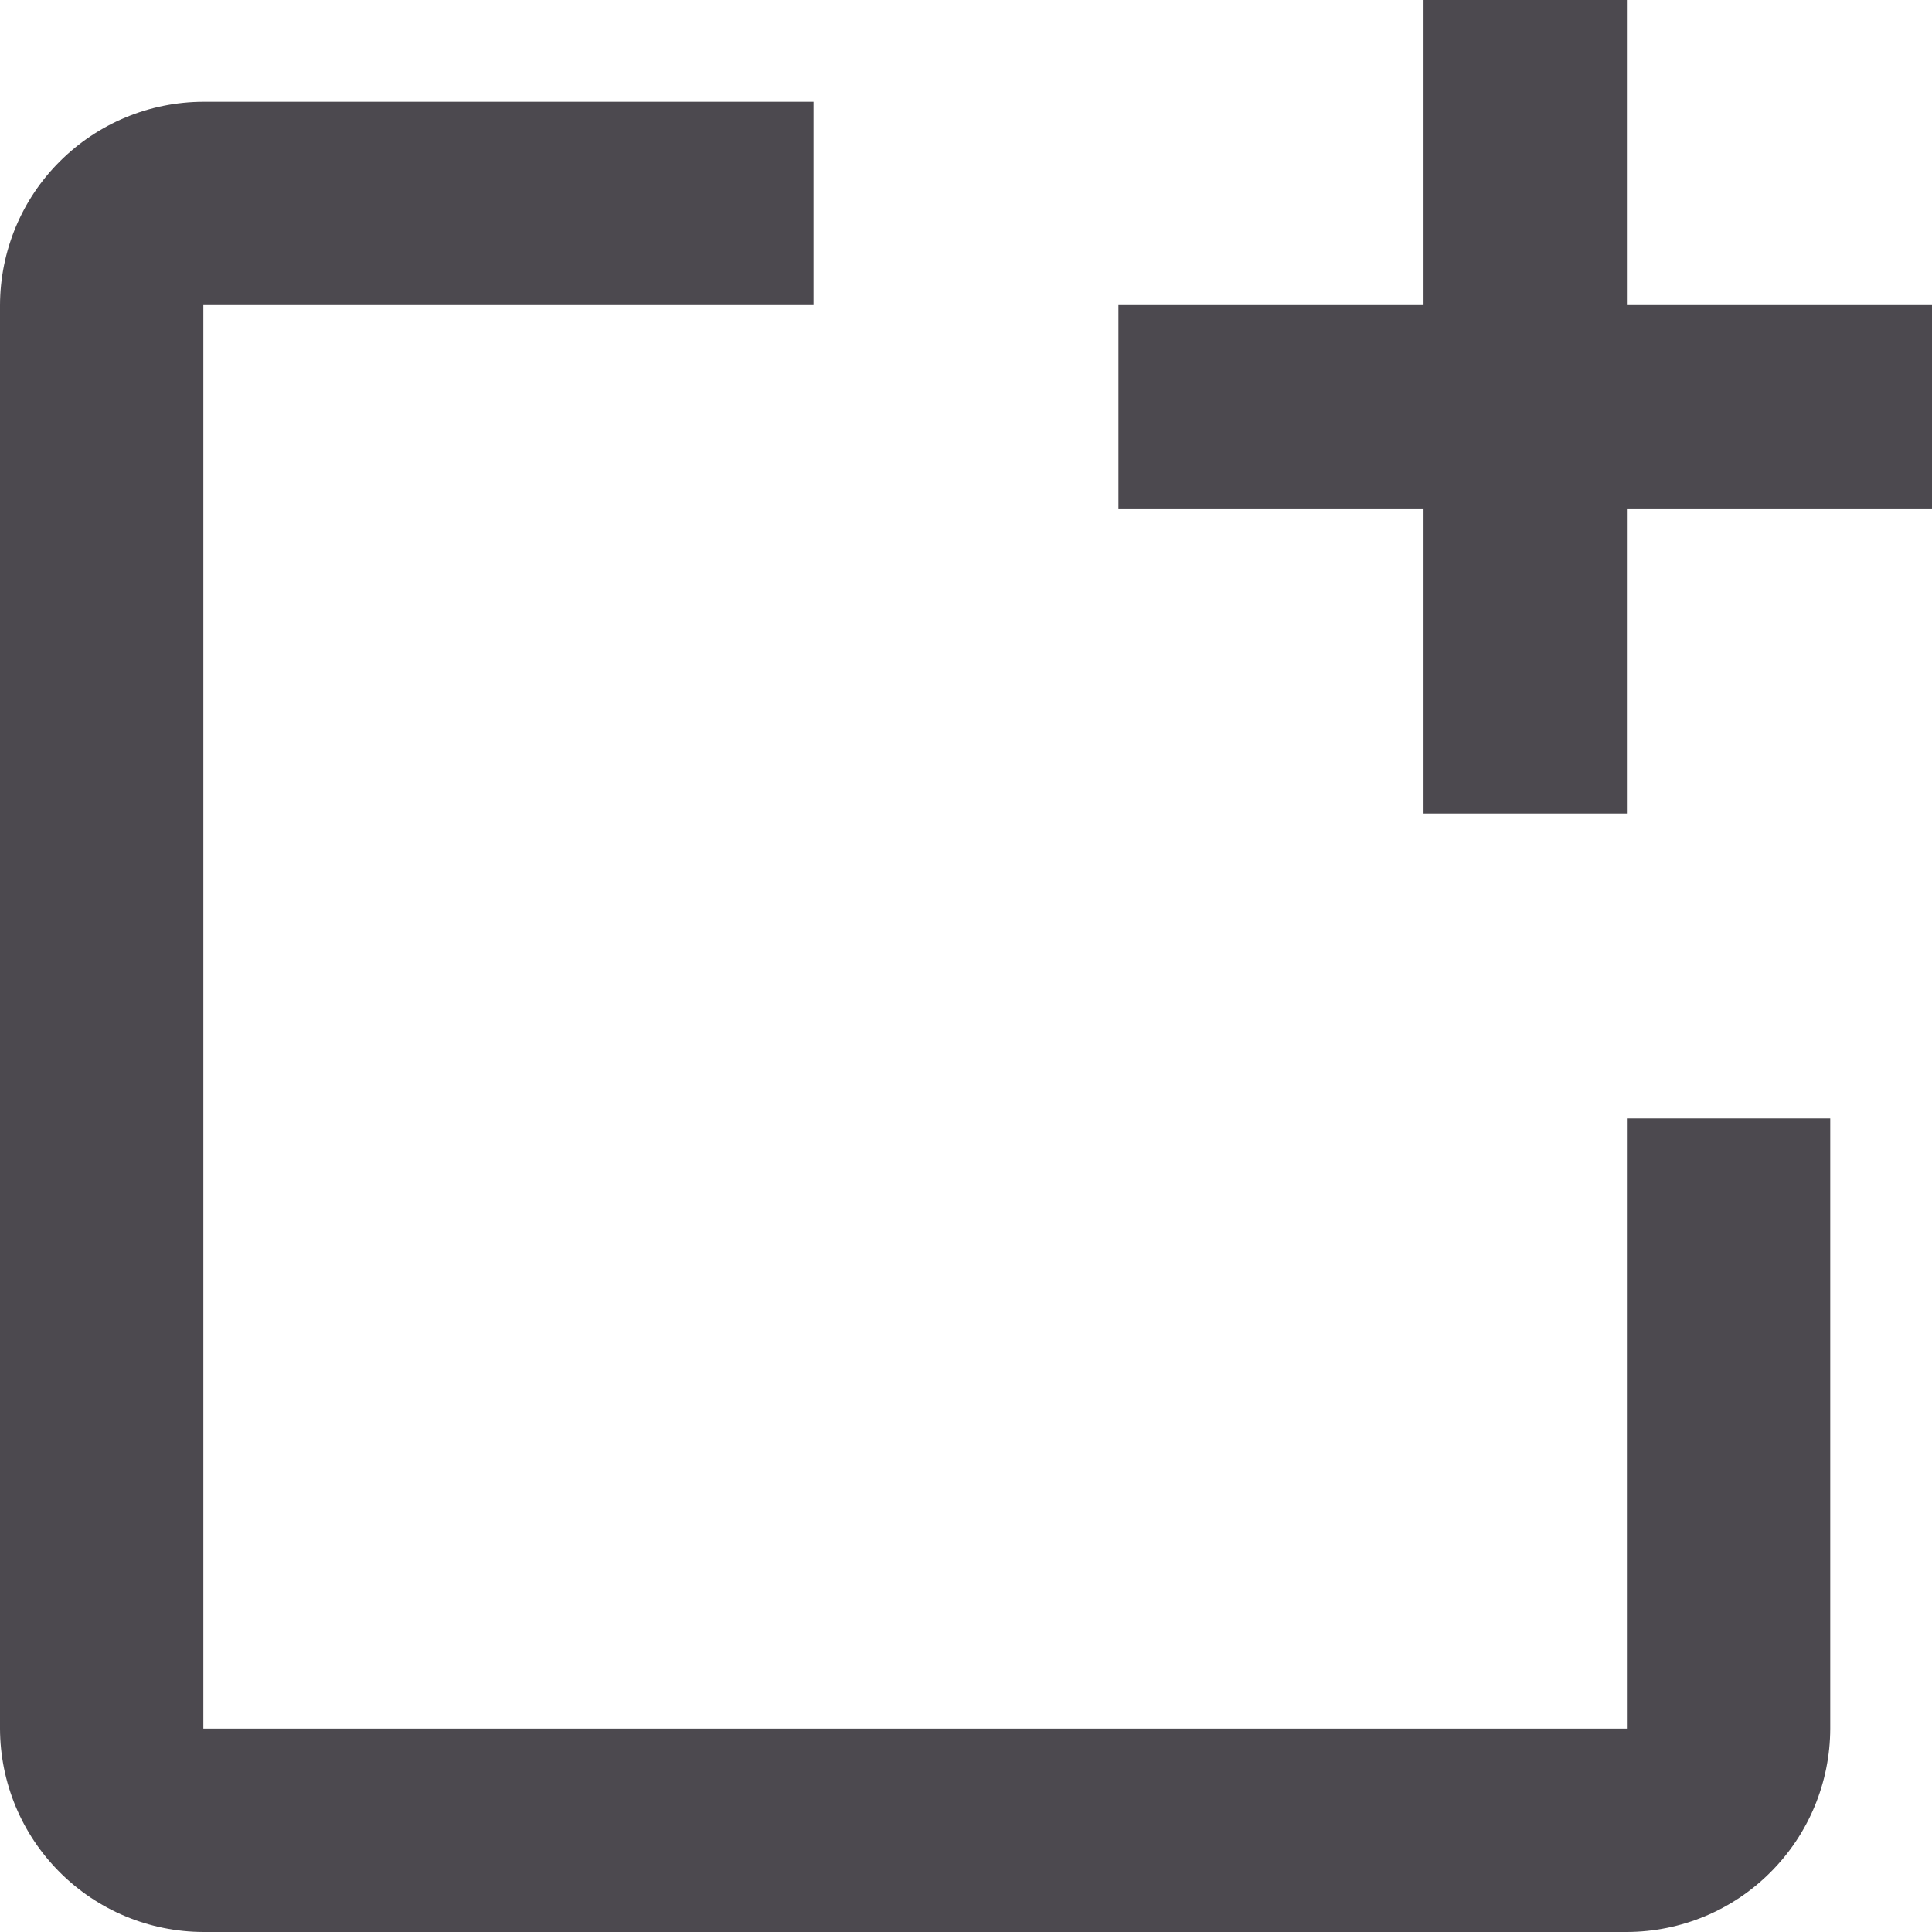 <svg width="12" height="12" viewBox="0 0 12 12" fill="none" xmlns="http://www.w3.org/2000/svg">
<path d="M12 1.895V3.158H10.105V5.053H8.842V3.158H6.947V1.895H8.842V0H10.105V1.895H12ZM10.105 10.737H1.263V1.895H5.053V0.632H1.263C0.928 0.633 0.608 0.766 0.371 1.003C0.134 1.239 0.001 1.56 0 1.895V10.737C0.001 11.072 0.134 11.392 0.371 11.629C0.608 11.866 0.928 11.999 1.263 12H10.105C10.44 11.999 10.761 11.866 10.997 11.629C11.234 11.392 11.367 11.072 11.368 10.737V6.947H10.105V10.737Z" fill="#4C494F"/>
</svg>

